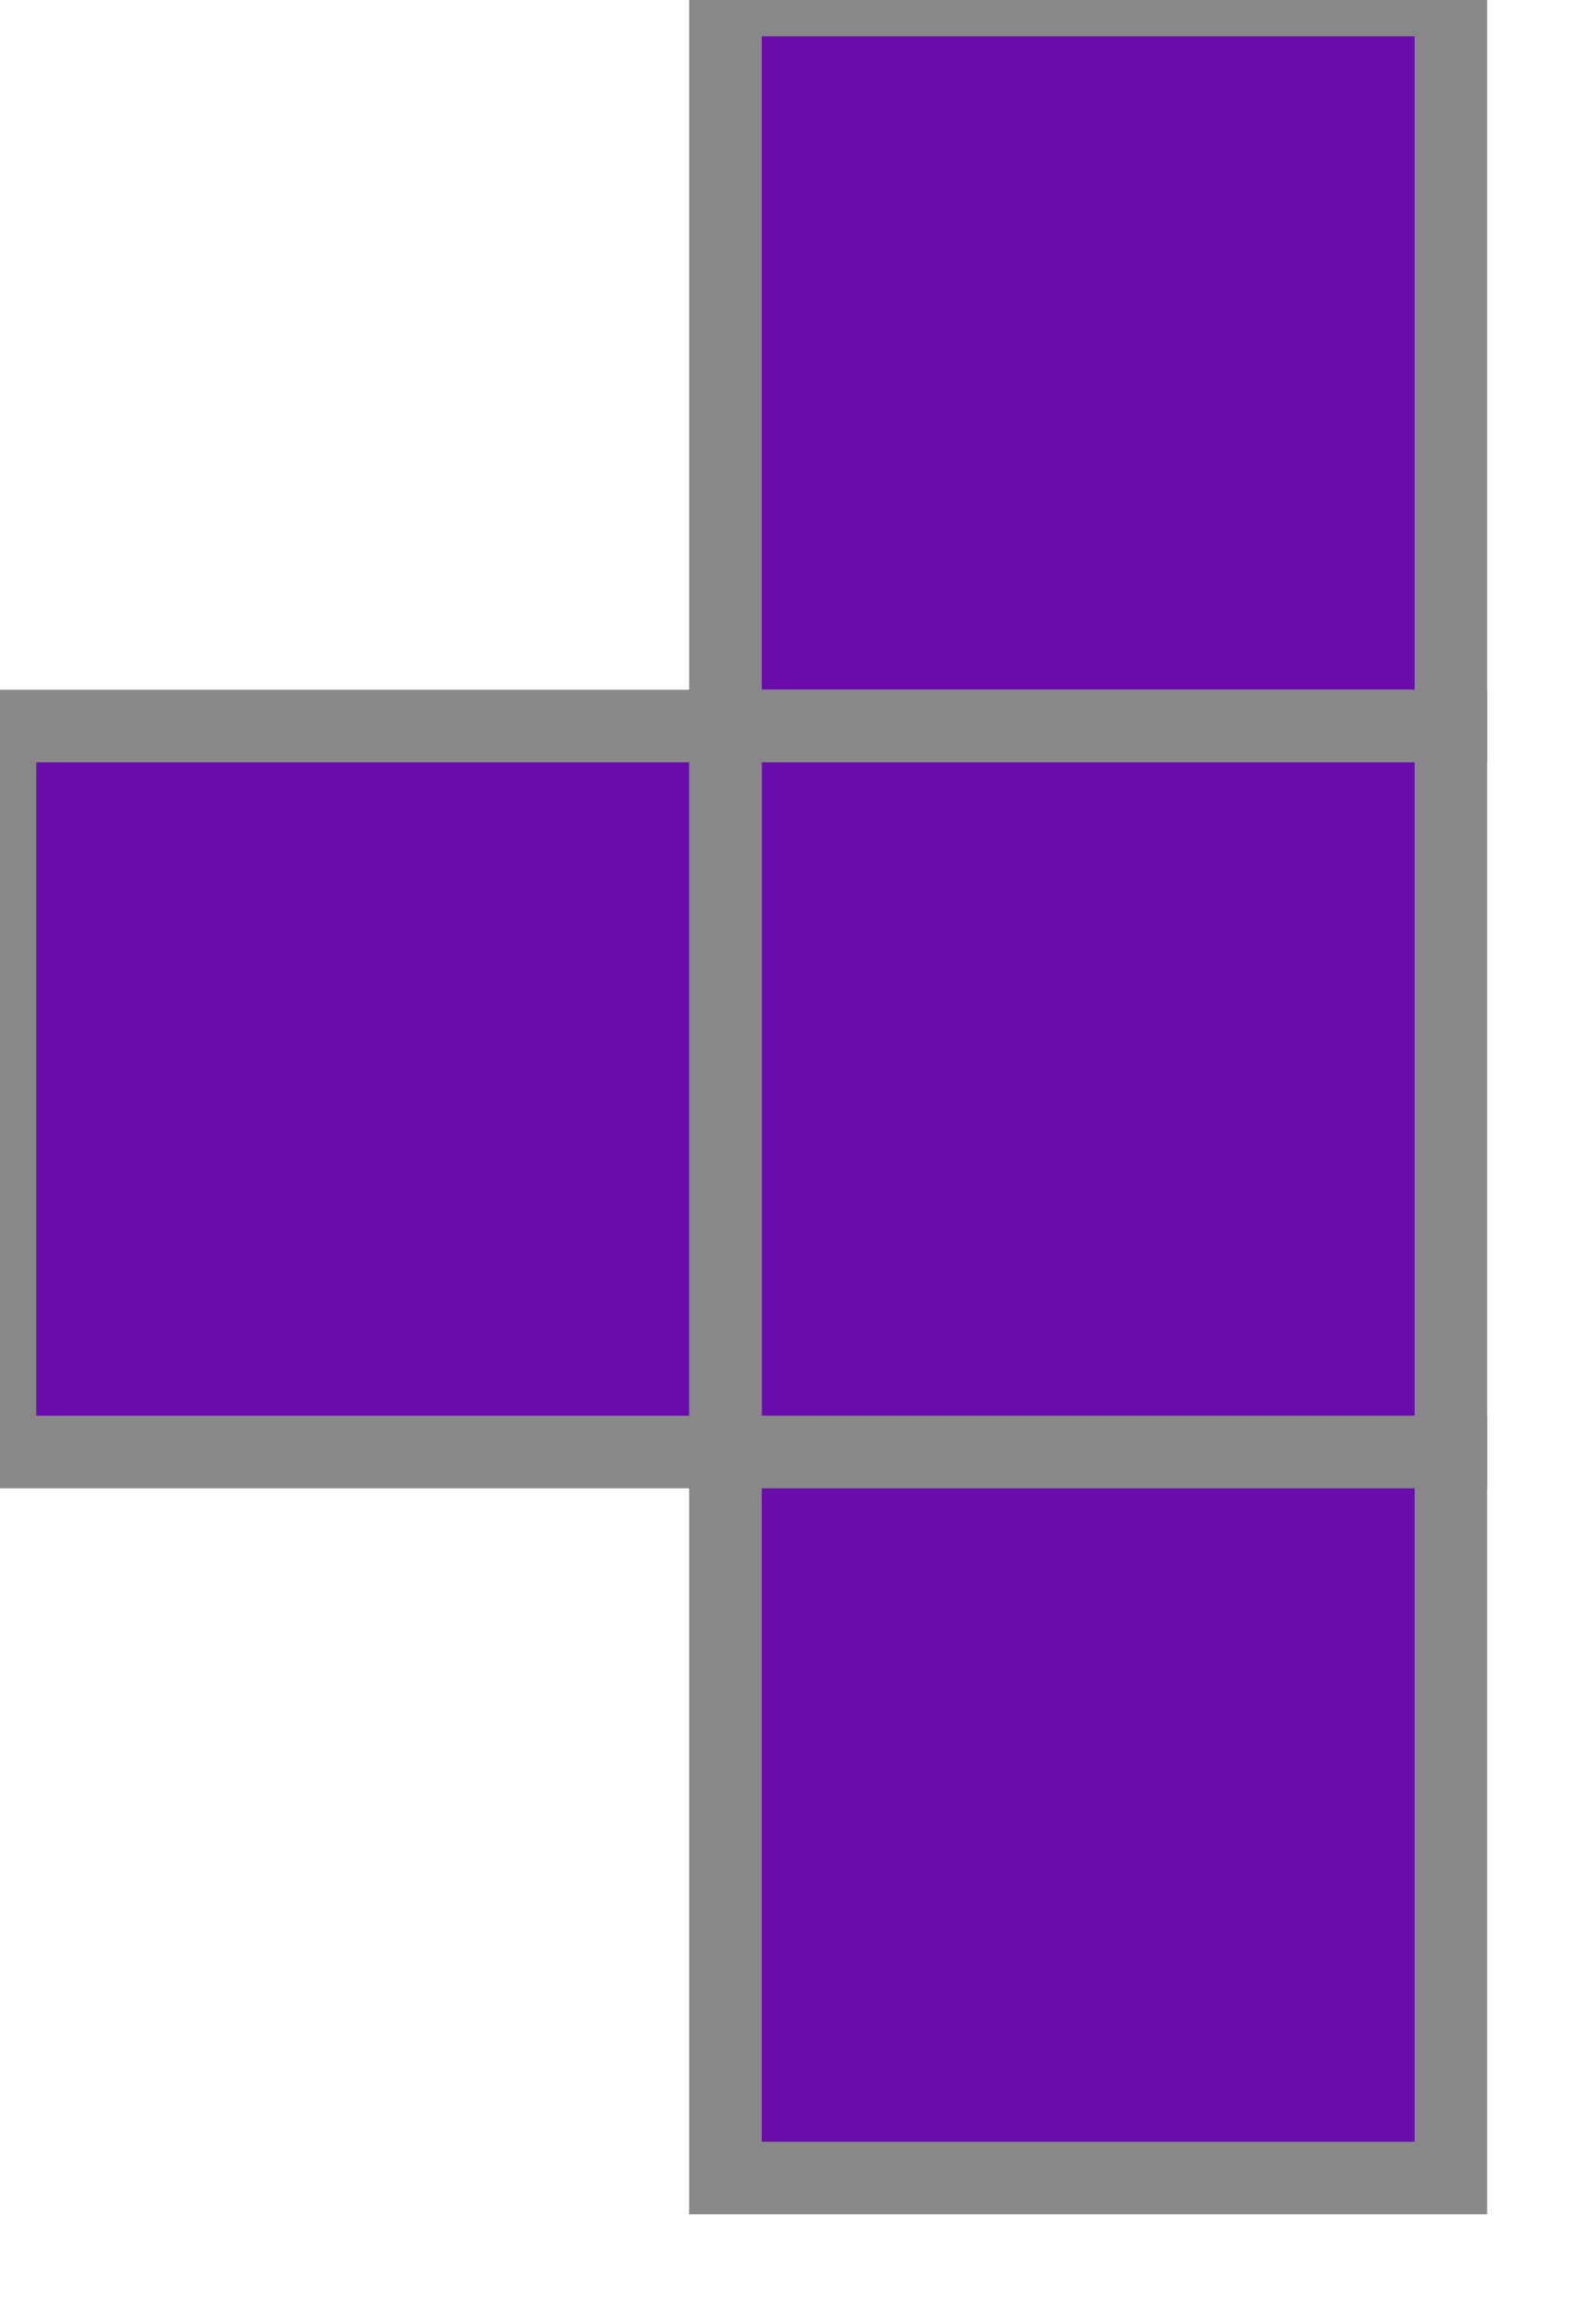<svg xmlns="http://www.w3.org/2000/svg" viewBox="0 0 220 320" width="220" height="320">
  <!-- transparent background -->
  <!-- right column of 3 squares -->
  <rect x="100" y="0"   width="100" height="100" fill="#6a0dad" stroke="#888888" stroke-width="10"/>
  <rect x="100" y="100" width="100" height="100" fill="#6a0dad" stroke="#888888" stroke-width="10"/>
  <rect x="100" y="200" width="100" height="100" fill="#6a0dad" stroke="#888888" stroke-width="10"/>

  <!-- left square in the middle row -->
  <rect x="0"   y="100" width="100" height="100" fill="#6a0dad" stroke="#888888" stroke-width="10"/>
</svg>